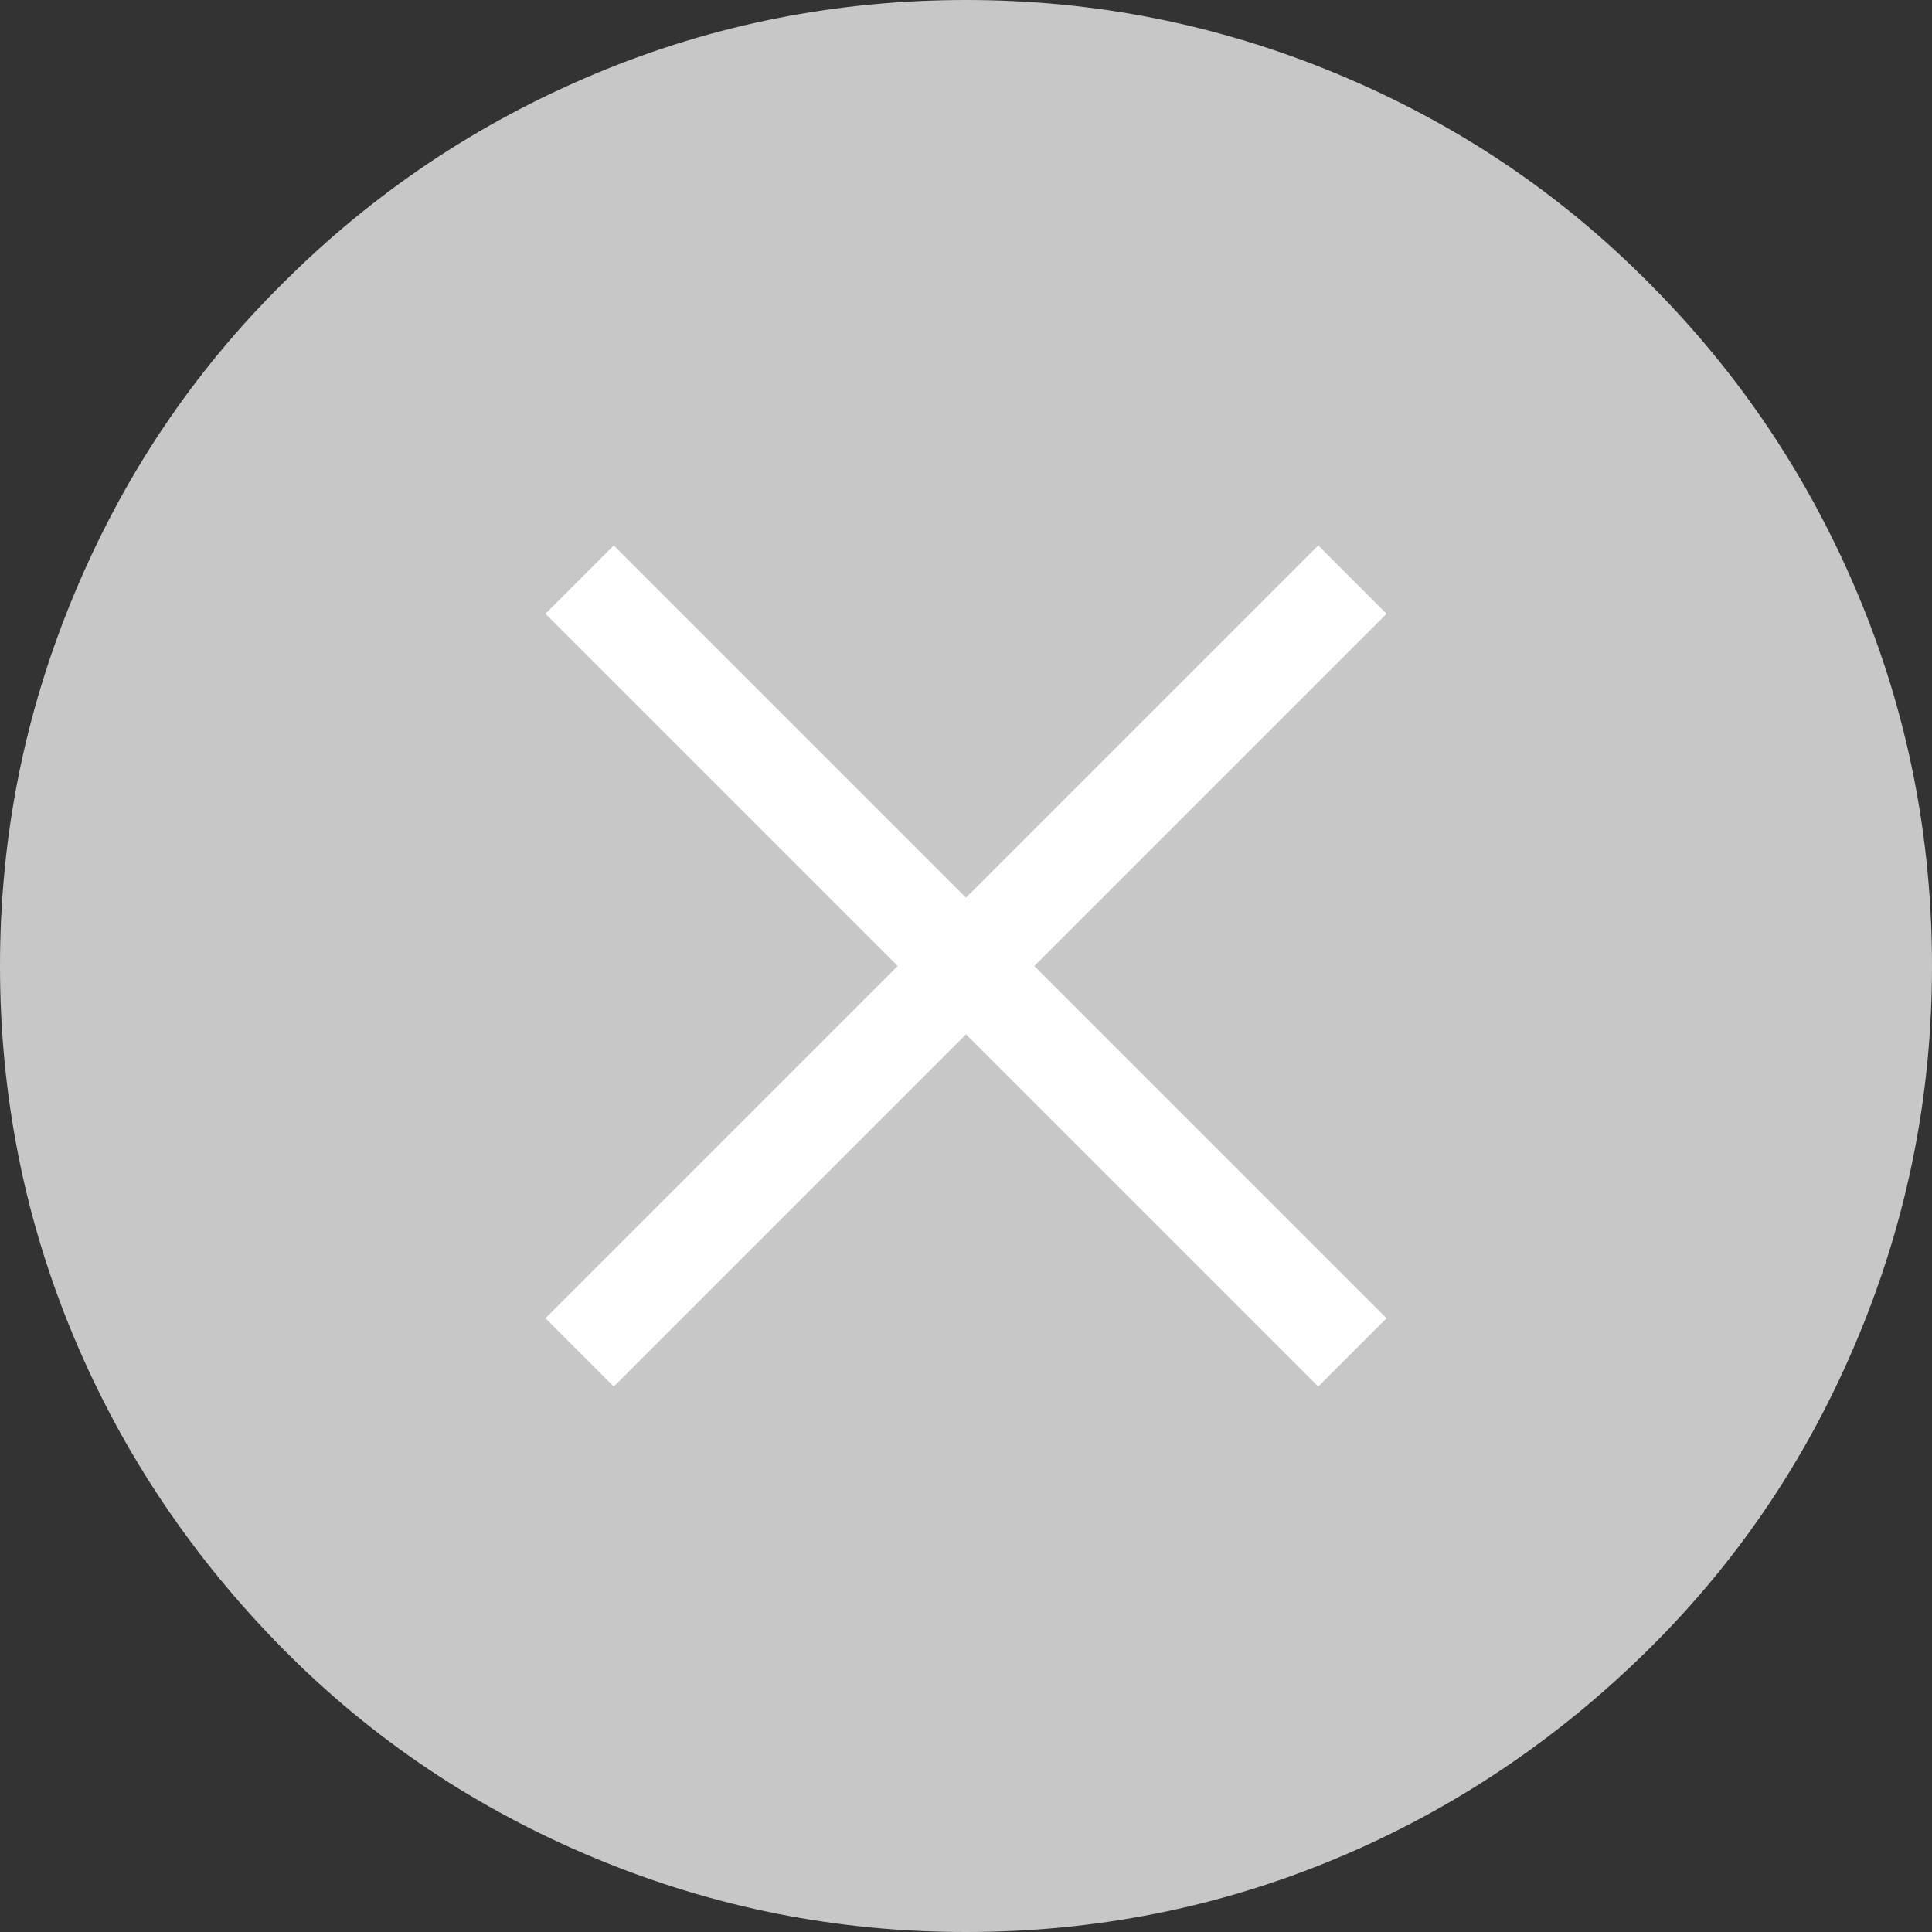 <?xml version="1.0" encoding="utf-8"?>
<!-- Generator: Adobe Illustrator 23.0.3, SVG Export Plug-In . SVG Version: 6.00 Build 0)  -->
<svg version="1.1" id="Layer_1" xmlns="http://www.w3.org/2000/svg" xmlns:xlink="http://www.w3.org/1999/xlink" x="0px" y="0px"
	 viewBox="0 0 20 20" style="enable-background:new 0 0 20 20;" xml:space="preserve">
<rect x="0" y="0" width="20" height="20" fill="#333333" stroke="none"/>
<style type="text/css">
	.st0{fill:#C7C7C7;}
	.st1{fill:none;stroke:#FFFFFF;strokeWidth:1.4;strokeLinecap:round;stroke-miterlimit:10;}
</style>
<path class="st0" d="M10,0c1.33,0,2.6,0.25,3.83,0.76s2.31,1.23,3.24,2.17c0.94,0.94,1.66,2.02,2.17,3.24S20,8.67,20,10
	c0,1.33-0.25,2.6-0.76,3.83s-1.23,2.31-2.17,3.24s-2.02,1.66-3.24,2.17S11.33,20,10,20c-1.33,0-2.6-0.25-3.83-0.76
	s-2.31-1.23-3.24-2.17s-1.66-2.02-2.17-3.24S0,11.33,0,10c0-1.33,0.25-2.6,0.76-3.83s1.23-2.31,2.17-3.24
	c0.94-0.94,2.02-1.66,3.24-2.17S8.67,0,10,0z"/>
<line class="st1" x1="6" y1="6" x2="14" y2="14"/>
<line class="st1" x1="14" y1="6" x2="6" y2="14"/>
</svg>
